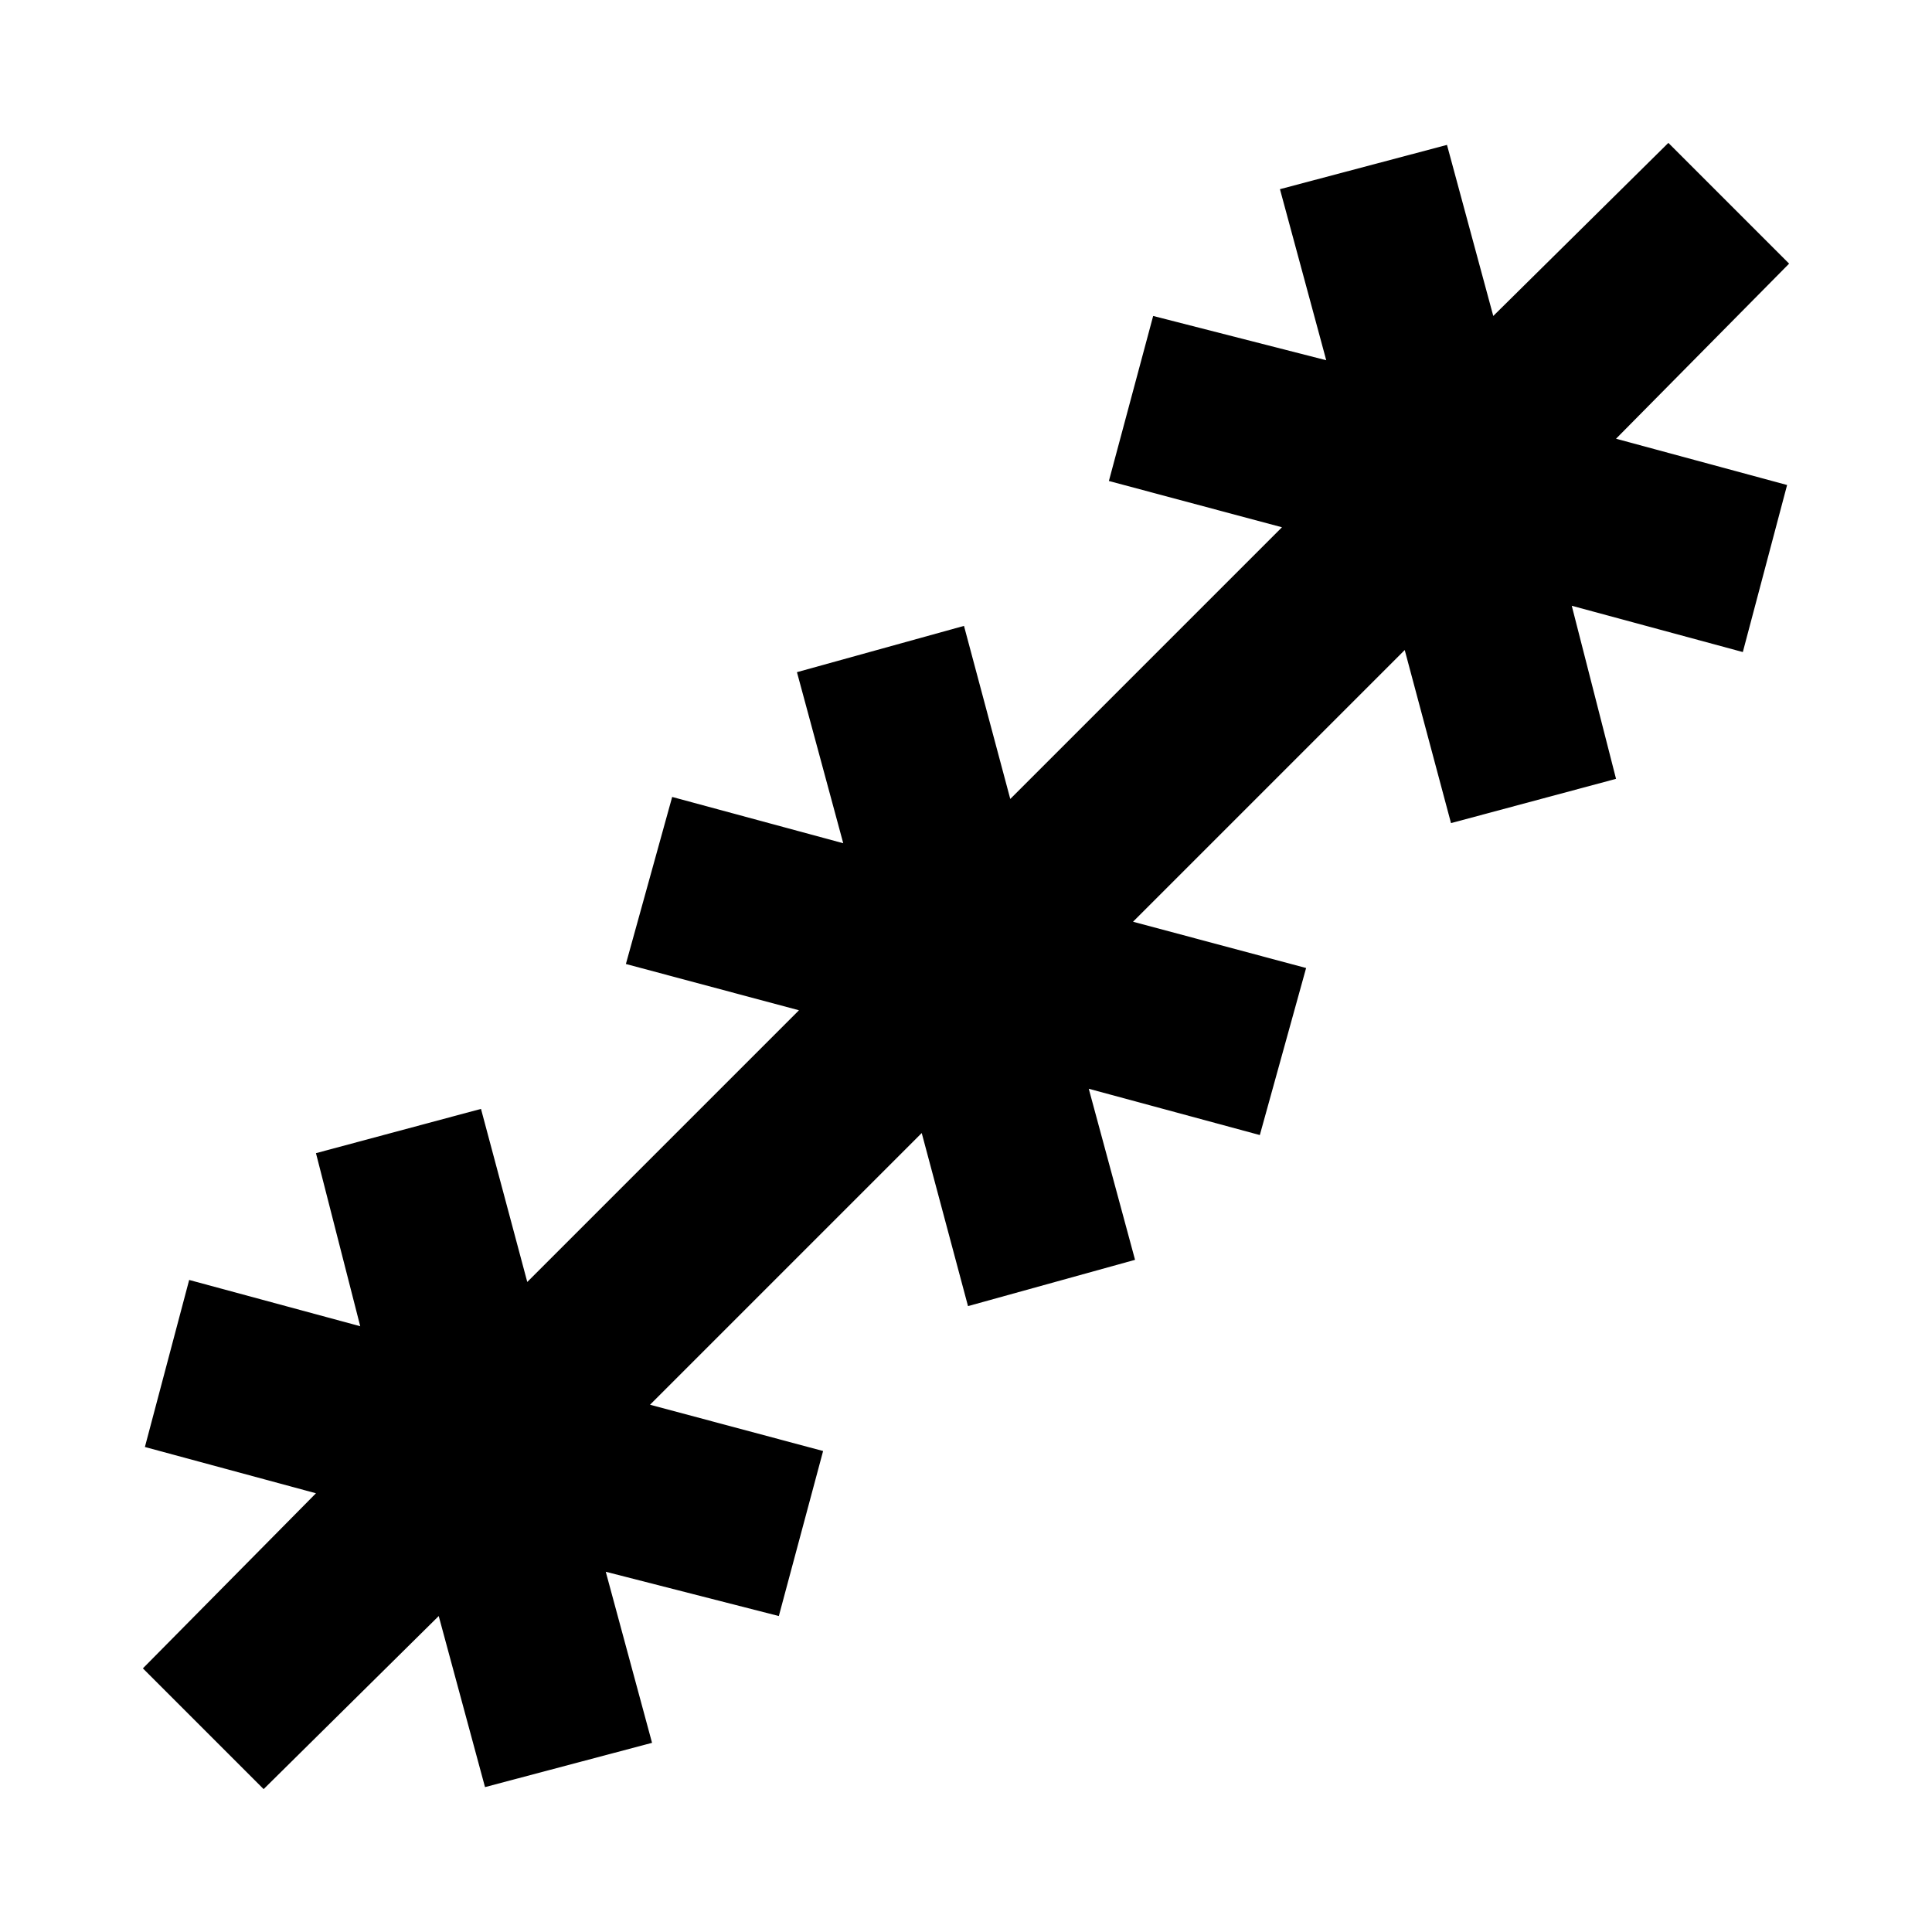<svg xmlns="http://www.w3.org/2000/svg" height="24" width="24"><path d="m3.275 22.225-1.5-1.5 2.15-2.175-2.125-.575.55-2.075 2.125.575-.55-2.15 2.05-.55.575 2.15 3.375-3.375-2.15-.575L8.35 9.9l2.125.575L9.9 8.35l2.075-.575.575 2.15 3.375-3.375-2.15-.575.55-2.05 2.15.55L15.9 2.35l2.075-.55.575 2.125 2.175-2.15 1.5 1.5-2.15 2.175 2.125.575-.55 2.075-2.125-.575.55 2.15-2.05.55-.575-2.15-3.375 3.375 2.15.575-.575 2.075-2.125-.575.575 2.125-2.075.575-.575-2.15-3.375 3.375 2.15.575-.55 2.05-2.15-.55.575 2.125-2.075.55-.575-2.125Z"/></svg>